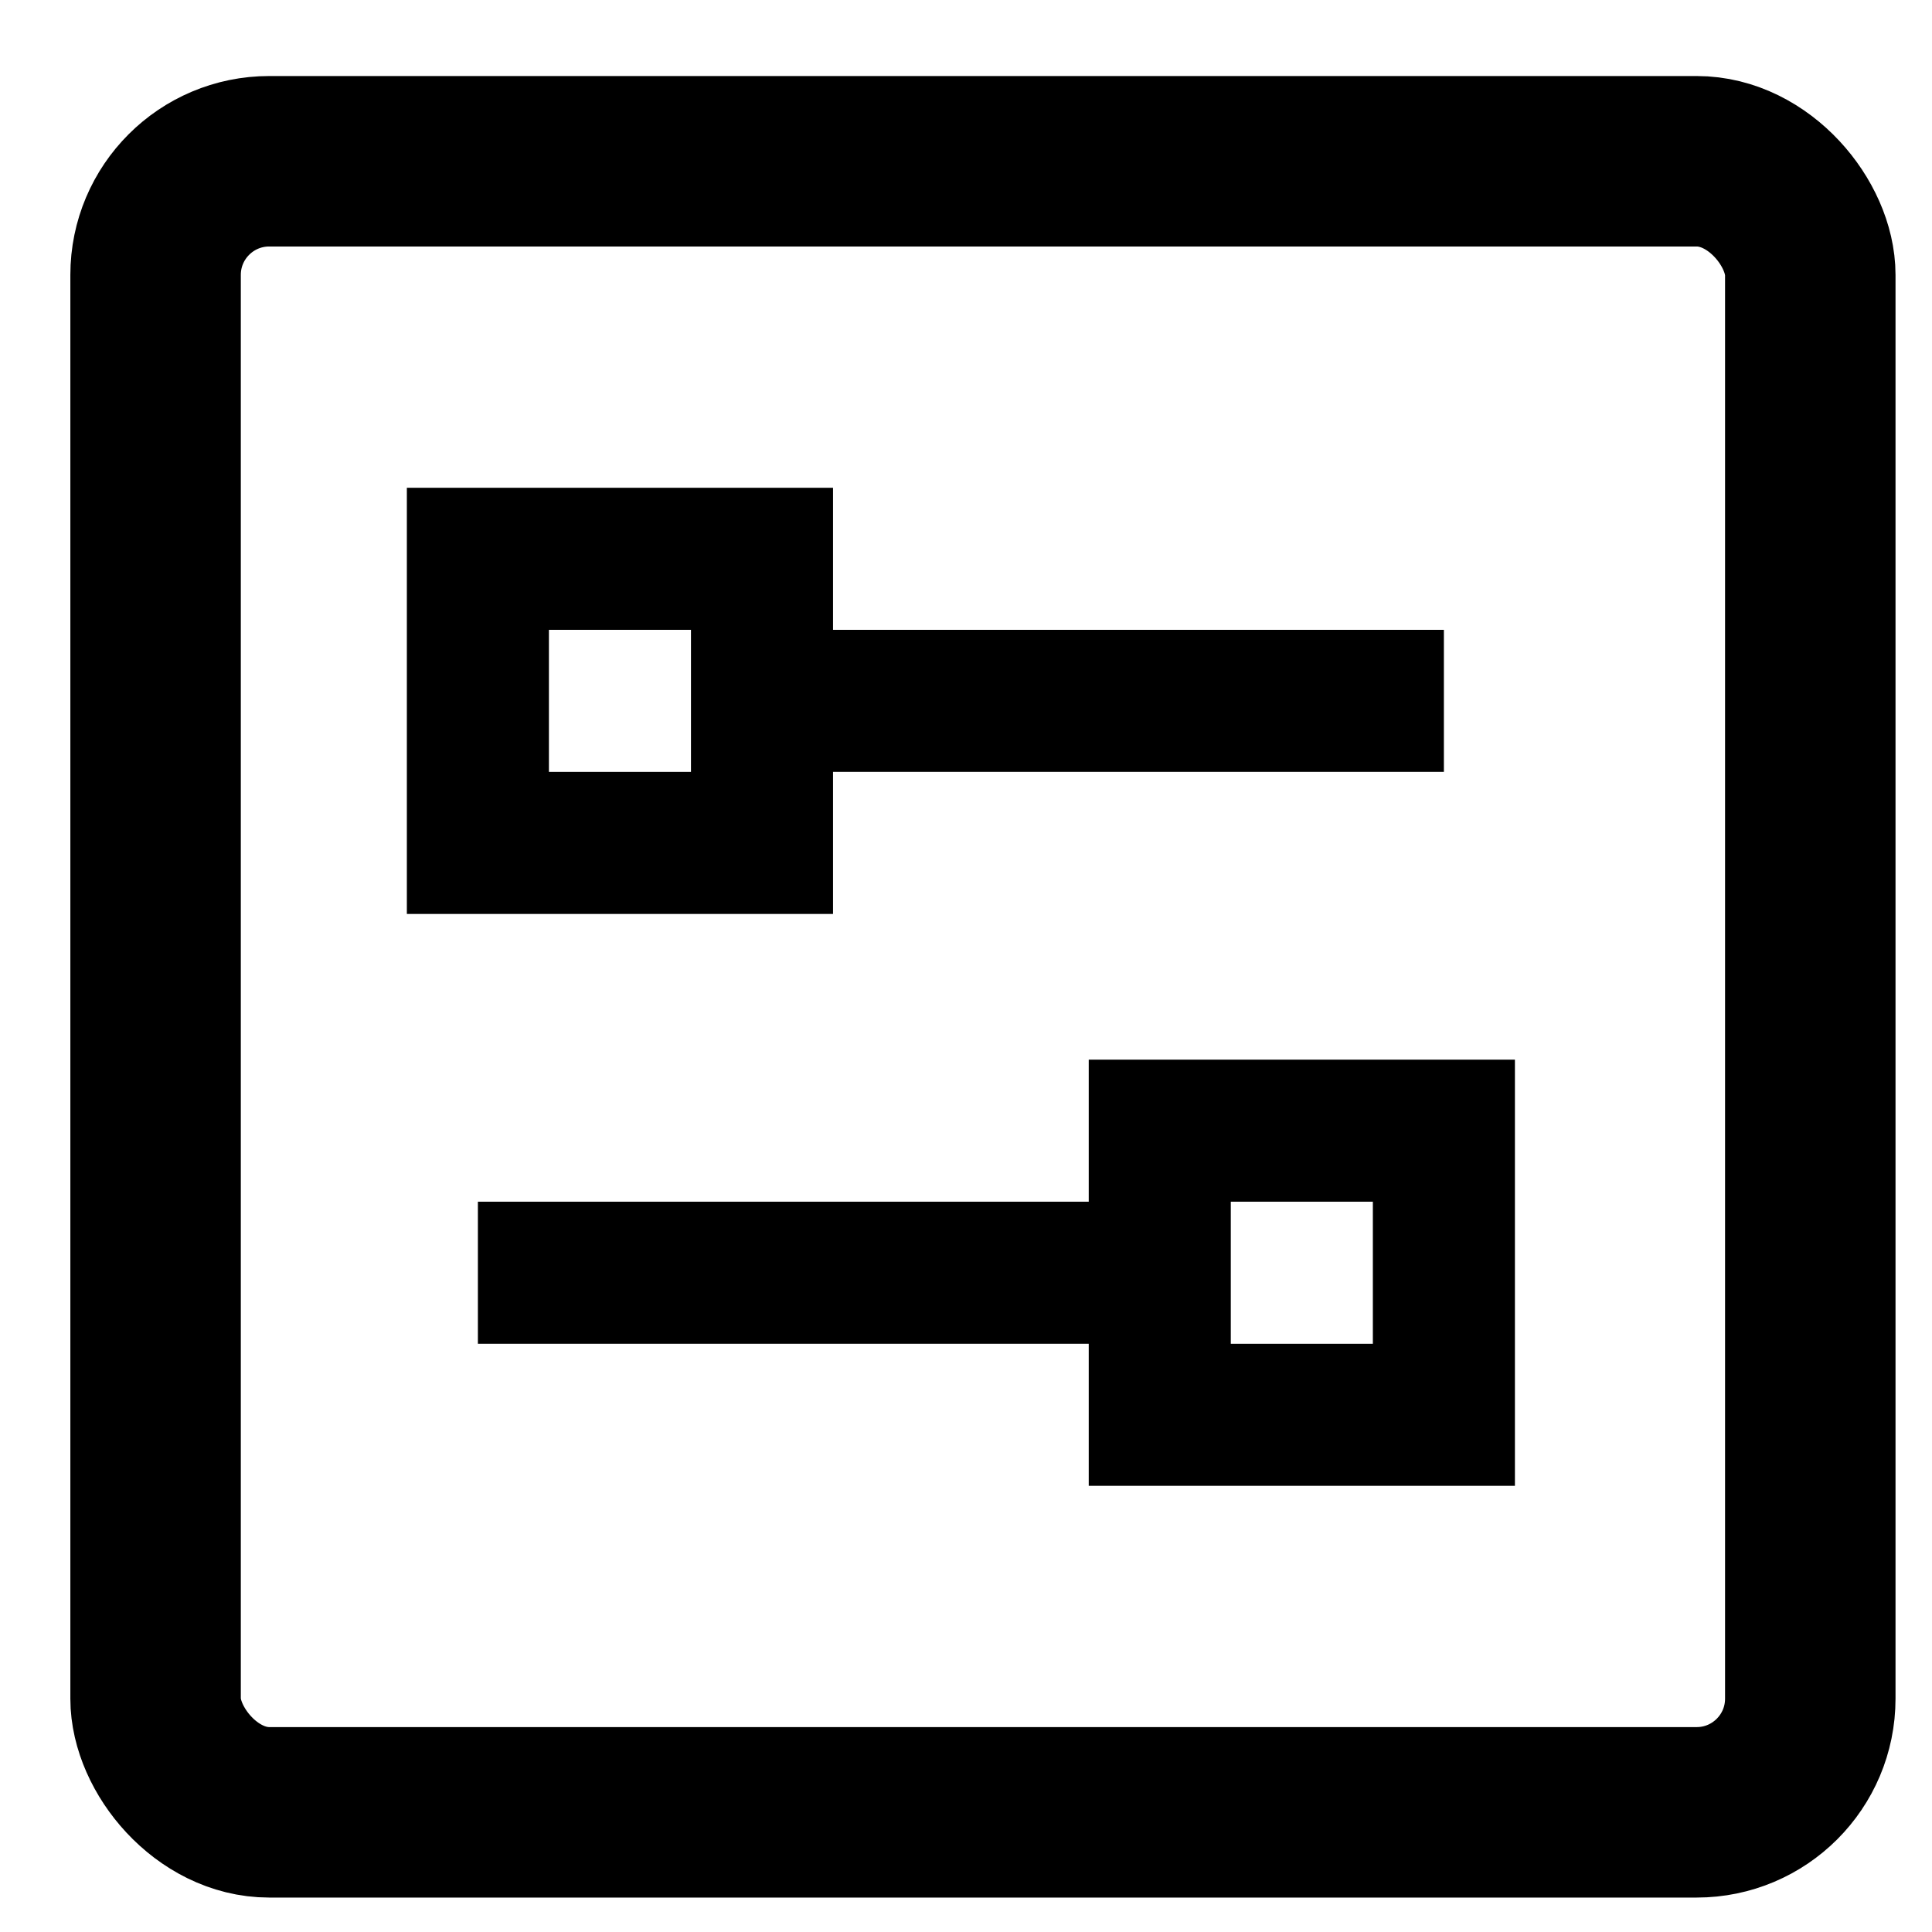 <?xml version="1.0" encoding="UTF-8"?>
<svg width="17px" height="17px" viewBox="0 0 17 17" version="1.1" xmlns="http://www.w3.org/2000/svg" xmlns:xlink="http://www.w3.org/1999/xlink">
    <title>MAPPOl</title>
    <g id="自定义" stroke="none" stroke-width="1" fill="none" fill-rule="evenodd">
        <g id="主页-个人中心" transform="translate(-1040, -477)">
            <g id="MAPPOl" transform="translate(1036.649, 473.683)">
                <rect id="矩形" fill="#D8D8D8" opacity="0" x="0" y="0" width="24" height="24"></rect>
                <rect id="矩形备份-3" stroke="#000000" stroke-width="1.5" stroke-linejoin="round" x="4.72" y="4.736" width="14.56" height="14.528" rx="1"></rect>
                <g id="编组-2" transform="translate(7.556, 8.234)" stroke="#000000" stroke-width="1.25">
                    <line x1="8.5" y1="1.25" x2="2.5" y2="1.25" id="直线-2备份-14" stroke-linejoin="round"></line>
                    <rect id="矩形" x="0" y="0" width="2.5" height="2.5"></rect>
                </g>
                <g id="编组-2备份" transform="translate(11.806, 14.516) scale(-1, -1) translate(-11.806, -14.516) translate(7.556, 13.266)" stroke="#000000" stroke-width="1.25">
                    <line x1="8.5" y1="1.25" x2="2.5" y2="1.25" id="直线-2备份-14" stroke-linejoin="round"></line>
                    <rect id="矩形" x="0" y="0" width="2.5" height="2.5"></rect>
                </g>
            </g>
        </g>
    </g>
</svg>